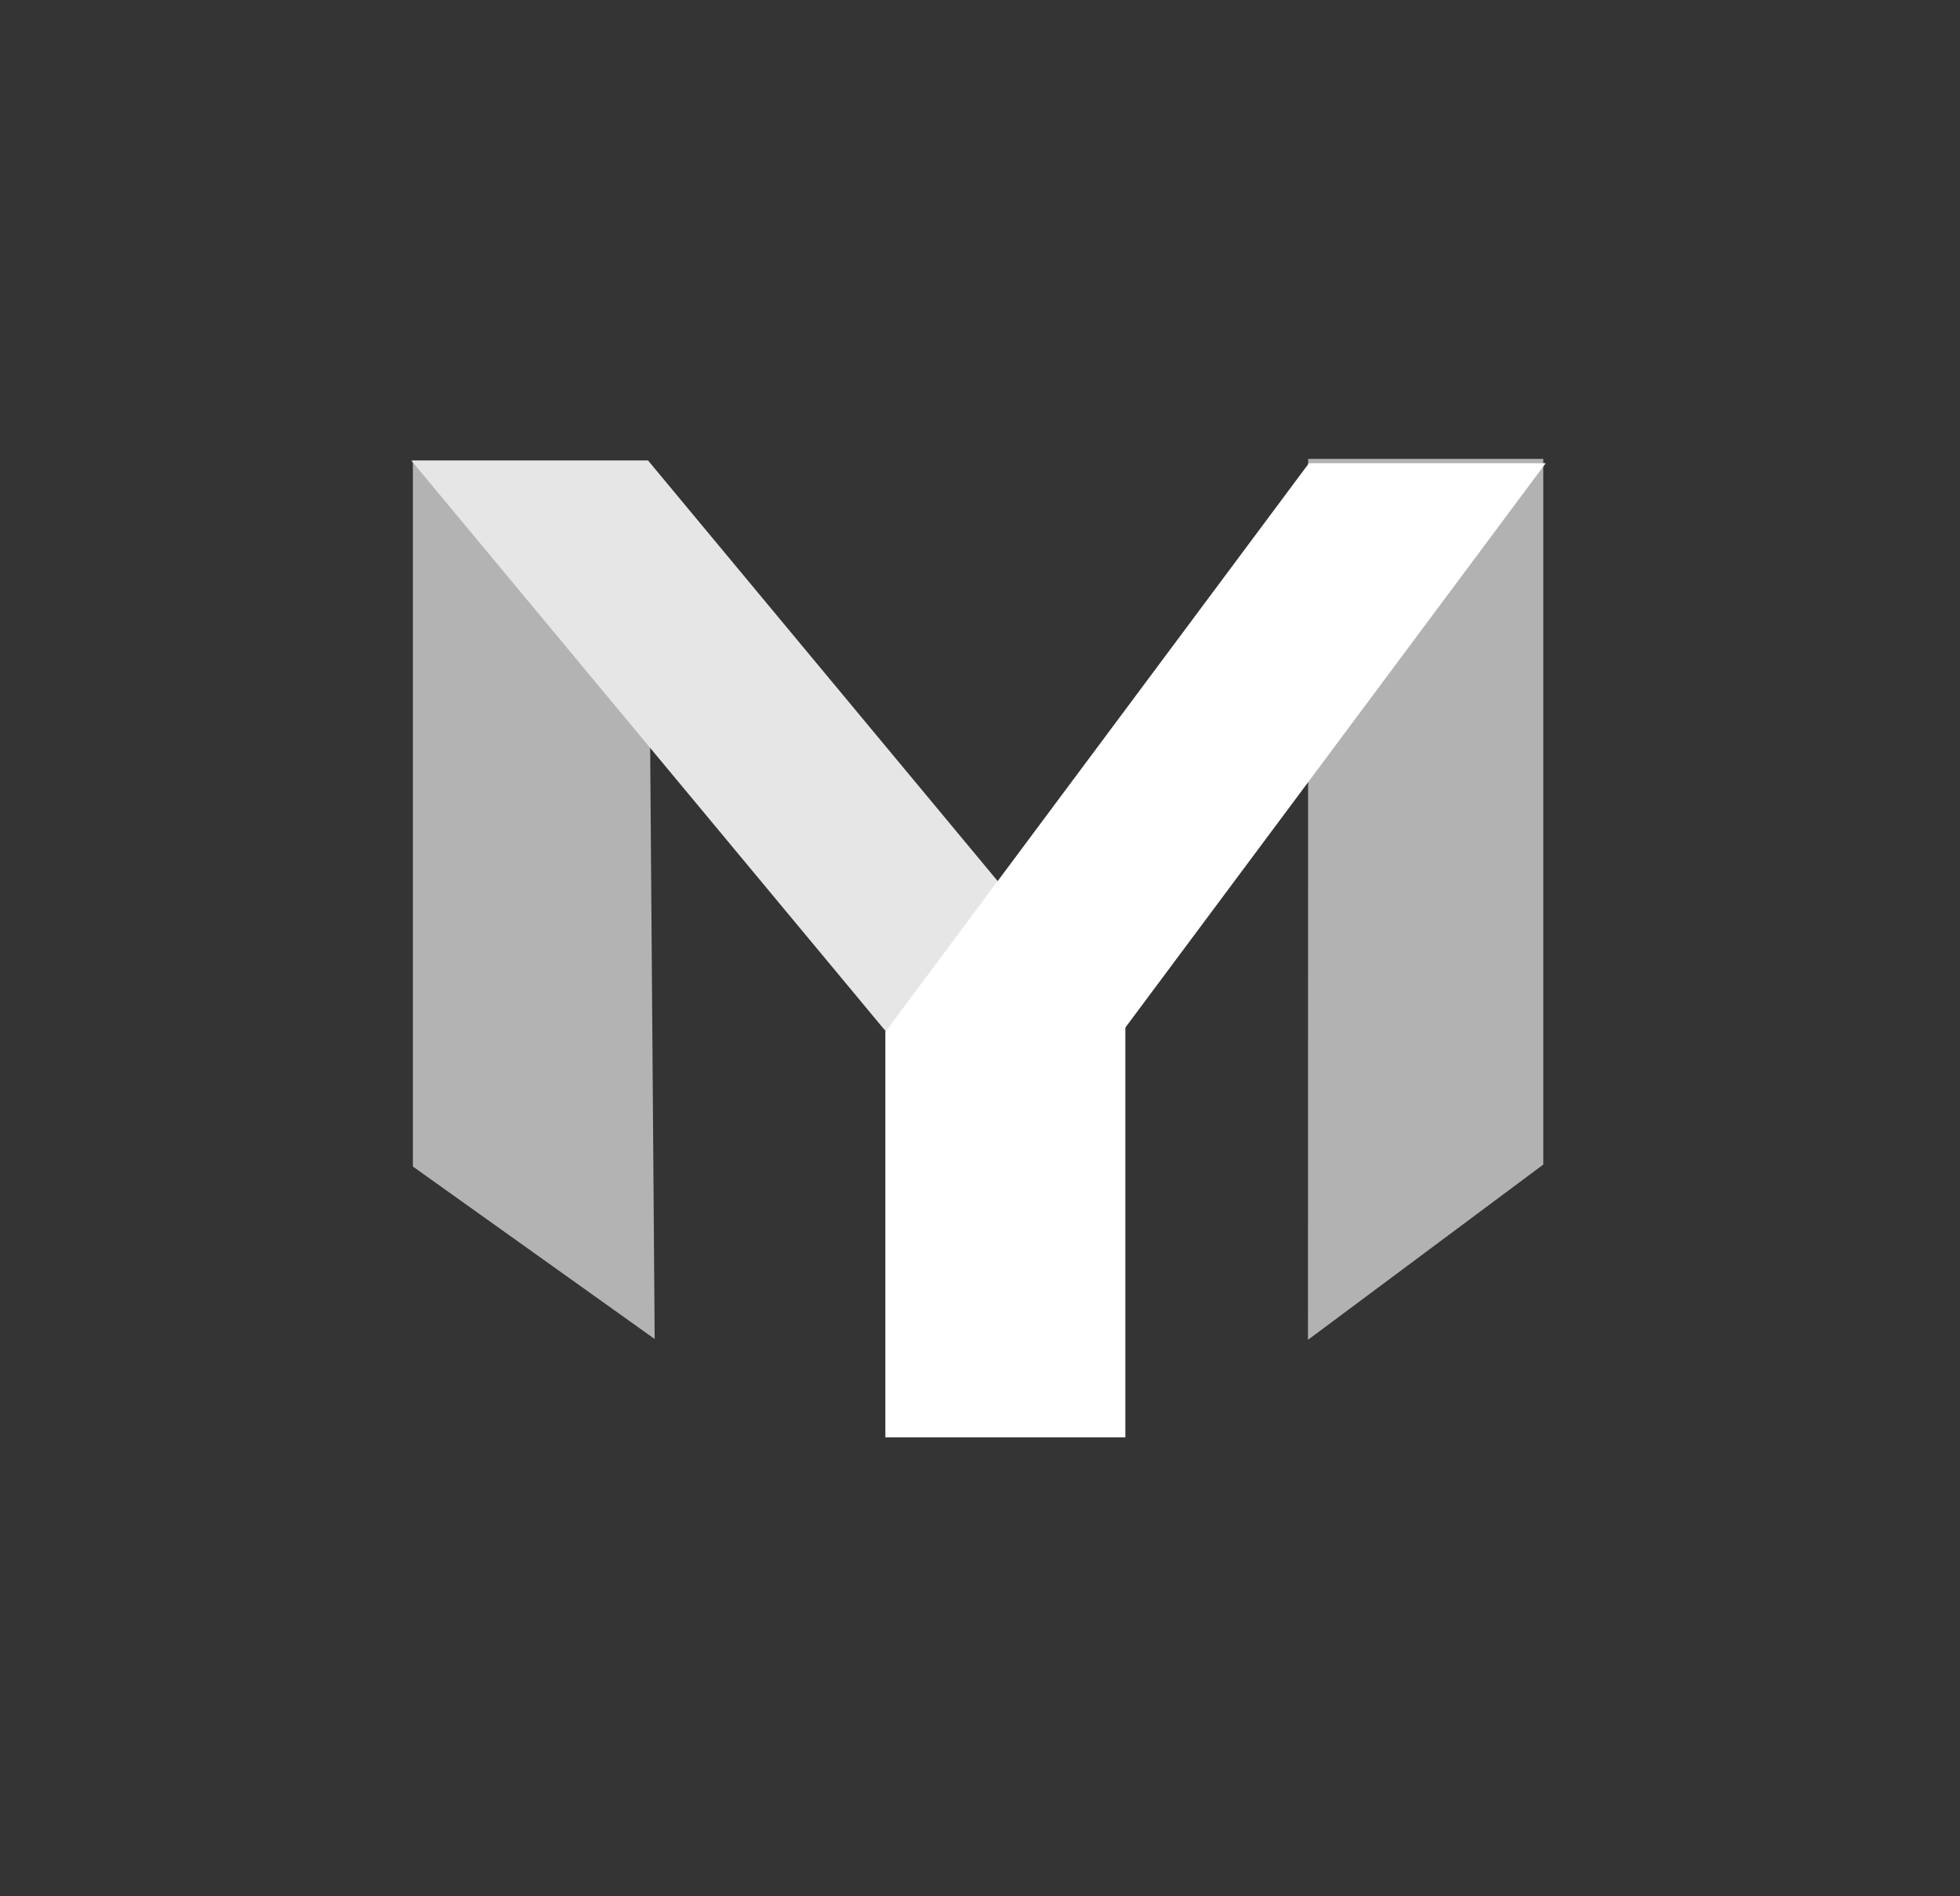 <?xml version="1.0" encoding="UTF-8" standalone="no"?>
<!-- Created with Inkscape (http://www.inkscape.org/) -->

<svg
   xmlns:dc="http://purl.org/dc/elements/1.1/"
   xmlns:cc="http://creativecommons.org/ns#"
   xmlns:rdf="http://www.w3.org/1999/02/22-rdf-syntax-ns#"
   xmlns:svg="http://www.w3.org/2000/svg"
   xmlns="http://www.w3.org/2000/svg"
   xmlns:sodipodi="http://sodipodi.sourceforge.net/DTD/sodipodi-0.dtd"
   xmlns:inkscape="http://www.inkscape.org/namespaces/inkscape"
   width="501.684"
   height="485.324"
   viewBox="0 0 132.737 128.409"
   version="1.1"
   id="svg8"
   inkscape:version="0.92.4 5da689c313, 2019-01-14"
   sodipodi:docname="logo_for_twitter.svg"
   inkscape:export-filename="/home/eugen/ciur/papermerge-js/static/img/logo_for_twitter.png"
   inkscape:export-xdpi="96"
   inkscape:export-ydpi="96">
  <rect x="0" y="0" width="132.737" height="128.409" fill="#808080" stroke="none"/>
  <defs
     id="defs2" />
  <sodipodi:namedview
     id="base"
     pagecolor="#ffffff"
     bordercolor="#666666"
     borderopacity="1.0"
     inkscape:pageopacity="0.0"
     inkscape:pageshadow="2"
     inkscape:zoom="1.0474238"
     inkscape:cx="262.3495"
     inkscape:cy="188.44201"
     inkscape:document-units="px"
     inkscape:current-layer="layer2"
     showgrid="false"
     units="px"
     inkscape:window-width="1914"
     inkscape:window-height="1023"
     inkscape:window-x="1920"
     inkscape:window-y="54"
     inkscape:window-maximized="0"
     inkscape:pagecheckerboard="true"
     inkscape:snap-bbox="false"
     inkscape:snap-global="false"
     showguides="true"
     inkscape:guide-bbox="true"
     inkscape:lockguides="false"
     fit-margin-top="0"
     fit-margin-left="0"
     fit-margin-right="0"
     fit-margin-bottom="0">
    <sodipodi:guide
       position="28.292,7.578"
       orientation="1,0"
       id="guide848"
       inkscape:locked="false" />
    <sodipodi:guide
       position="104.578,2.273"
       orientation="1,0"
       id="guide850"
       inkscape:locked="false" />
    <sodipodi:guide
       position="104.325,12.63"
       orientation="0,1"
       id="guide852"
       inkscape:locked="false" />
  </sodipodi:namedview>
  <g
     inkscape:groupmode="layer"
     id="layer1"
     inkscape:label="bg"
     style="display:inline">
    <rect
       style="opacity:1;vector-effect:none;fill:#333333;fill-opacity:0.986;fill-rule:evenodd;stroke:none;stroke-width:21.167;stroke-linecap:round;stroke-linejoin:miter;stroke-miterlimit:20;stroke-dasharray:none;stroke-dashoffset:0;stroke-opacity:0.761;paint-order:stroke fill markers"
       id="rect909"
       width="141.458"
       height="134.133"
       x="-4.799"
       y="-2.693" />
  </g>
  <g
     inkscape:groupmode="layer"
     id="layer2"
     inkscape:label="art"
     transform="translate(-35.555,-5.615)"
     style="display:inline">
    <g
       id="g916"
       transform="matrix(0.578,0,0,0.516,42.965,33.788)">
      <path
         sodipodi:nodetypes="ccccc"
         inkscape:connector-curvature="0"
         id="rect870"
         d="m 140.456,5.615 h 27.546 V 98.225 L 140.434,121.222 Z"
         style="opacity:1;vector-effect:none;fill:#b3b3b3;fill-opacity:0.986;fill-rule:evenodd;stroke:none;stroke-width:23.561;stroke-linecap:round;stroke-linejoin:miter;stroke-miterlimit:20;stroke-dasharray:none;stroke-dashoffset:0;stroke-opacity:0.761;paint-order:stroke fill markers" />
      <rect
         style="opacity:1;vector-effect:none;fill:#ffffff;fill-opacity:1;fill-rule:evenodd;stroke:none;stroke-width:19.775;stroke-linecap:round;stroke-linejoin:miter;stroke-miterlimit:20;stroke-dasharray:none;stroke-dashoffset:0;stroke-opacity:0.761;paint-order:stroke fill markers"
         id="rect839"
         width="28.119"
         height="63.905"
         x="90.916"
         y="70.119"
         ry="0" />
      <path
         sodipodi:nodetypes="ccccc"
         inkscape:connector-curvature="0"
         id="rect837"
         d="m 35.555,5.839 h 27.546 L 63.887,121.113 35.555,98.48 Z"
         style="opacity:1;vector-effect:none;fill:#b3b3b3;fill-opacity:1;fill-rule:evenodd;stroke:none;stroke-width:23.565;stroke-linecap:round;stroke-linejoin:miter;stroke-miterlimit:20;stroke-dasharray:none;stroke-dashoffset:0;stroke-opacity:0.761;paint-order:stroke fill markers" />
      <rect
         transform="matrix(1,0,0.596,0.803,0,0)"
         style="opacity:1;vector-effect:none;fill:#e6e6e6;fill-opacity:1;fill-rule:evenodd;stroke:none;stroke-width:23.702;stroke-linecap:round;stroke-linejoin:miter;stroke-miterlimit:20;stroke-dasharray:none;stroke-dashoffset:0;stroke-opacity:0.761;paint-order:stroke fill markers"
         id="rect845"
         width="27.745"
         height="93.044"
         x="31.038"
         y="7.275"
         ry="0" />
      <rect
         ry="0"
         y="7.424"
         x="-172.404"
         height="89.393"
         width="27.745"
         id="rect849"
         style="opacity:1;vector-effect:none;fill:#ffffff;fill-opacity:1;fill-rule:evenodd;stroke:none;stroke-width:23.232;stroke-linecap:round;stroke-linejoin:miter;stroke-miterlimit:20;stroke-dasharray:none;stroke-dashoffset:0;stroke-opacity:0.761;paint-order:stroke fill markers"
         transform="matrix(-1,0,-0.554,0.833,0,0)" />
    </g>
  </g>
</svg>
